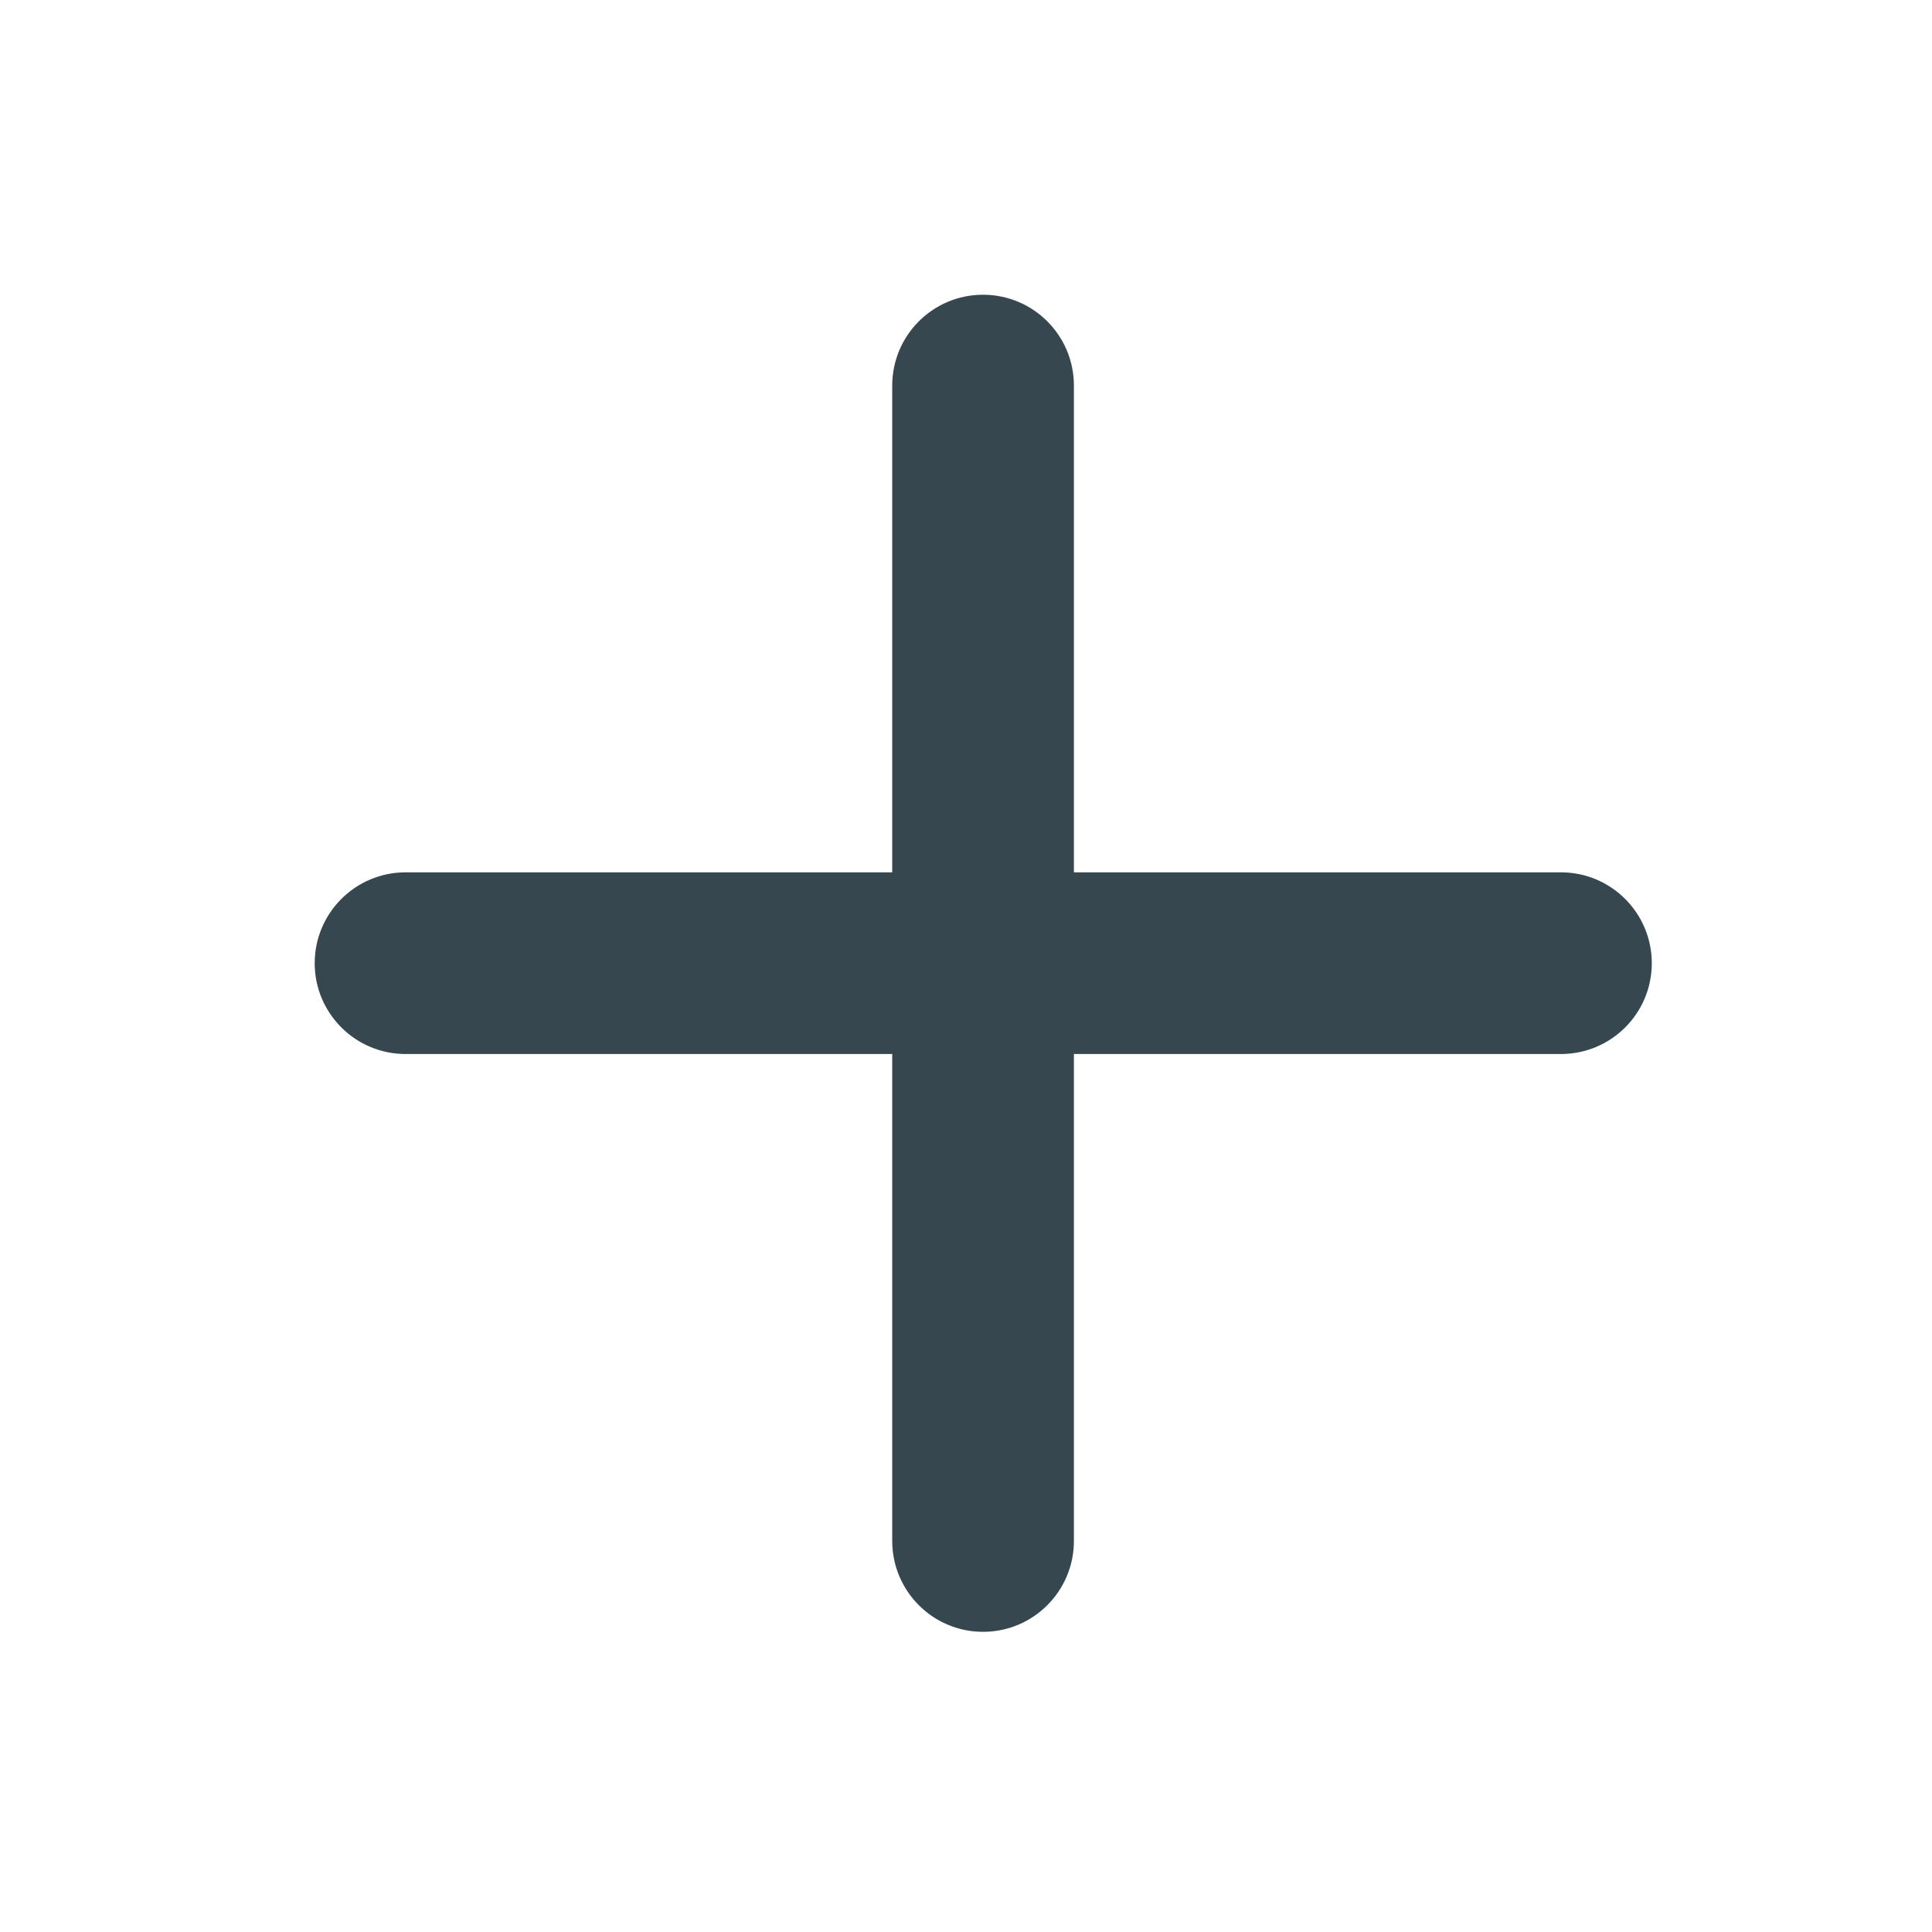 <svg width="27" height="27" viewBox="0 0 27 27" fill="none" xmlns="http://www.w3.org/2000/svg">
<path d="M13.738 22.805C13.037 22.805 12.469 22.236 12.469 21.535V5.389C12.469 4.687 13.037 4.119 13.738 4.119C14.44 4.119 15.008 4.687 15.008 5.389V21.535C15.008 22.236 14.44 22.805 13.738 22.805Z" fill="#37474F"/>
<path d="M21.814 14.73H5.668C4.967 14.73 4.398 14.162 4.398 13.461C4.398 12.76 4.967 12.191 5.668 12.191H21.814C22.516 12.191 23.084 12.76 23.084 13.461C23.084 14.162 22.516 14.73 21.814 14.73Z" fill="#37474F"/>
</svg>
